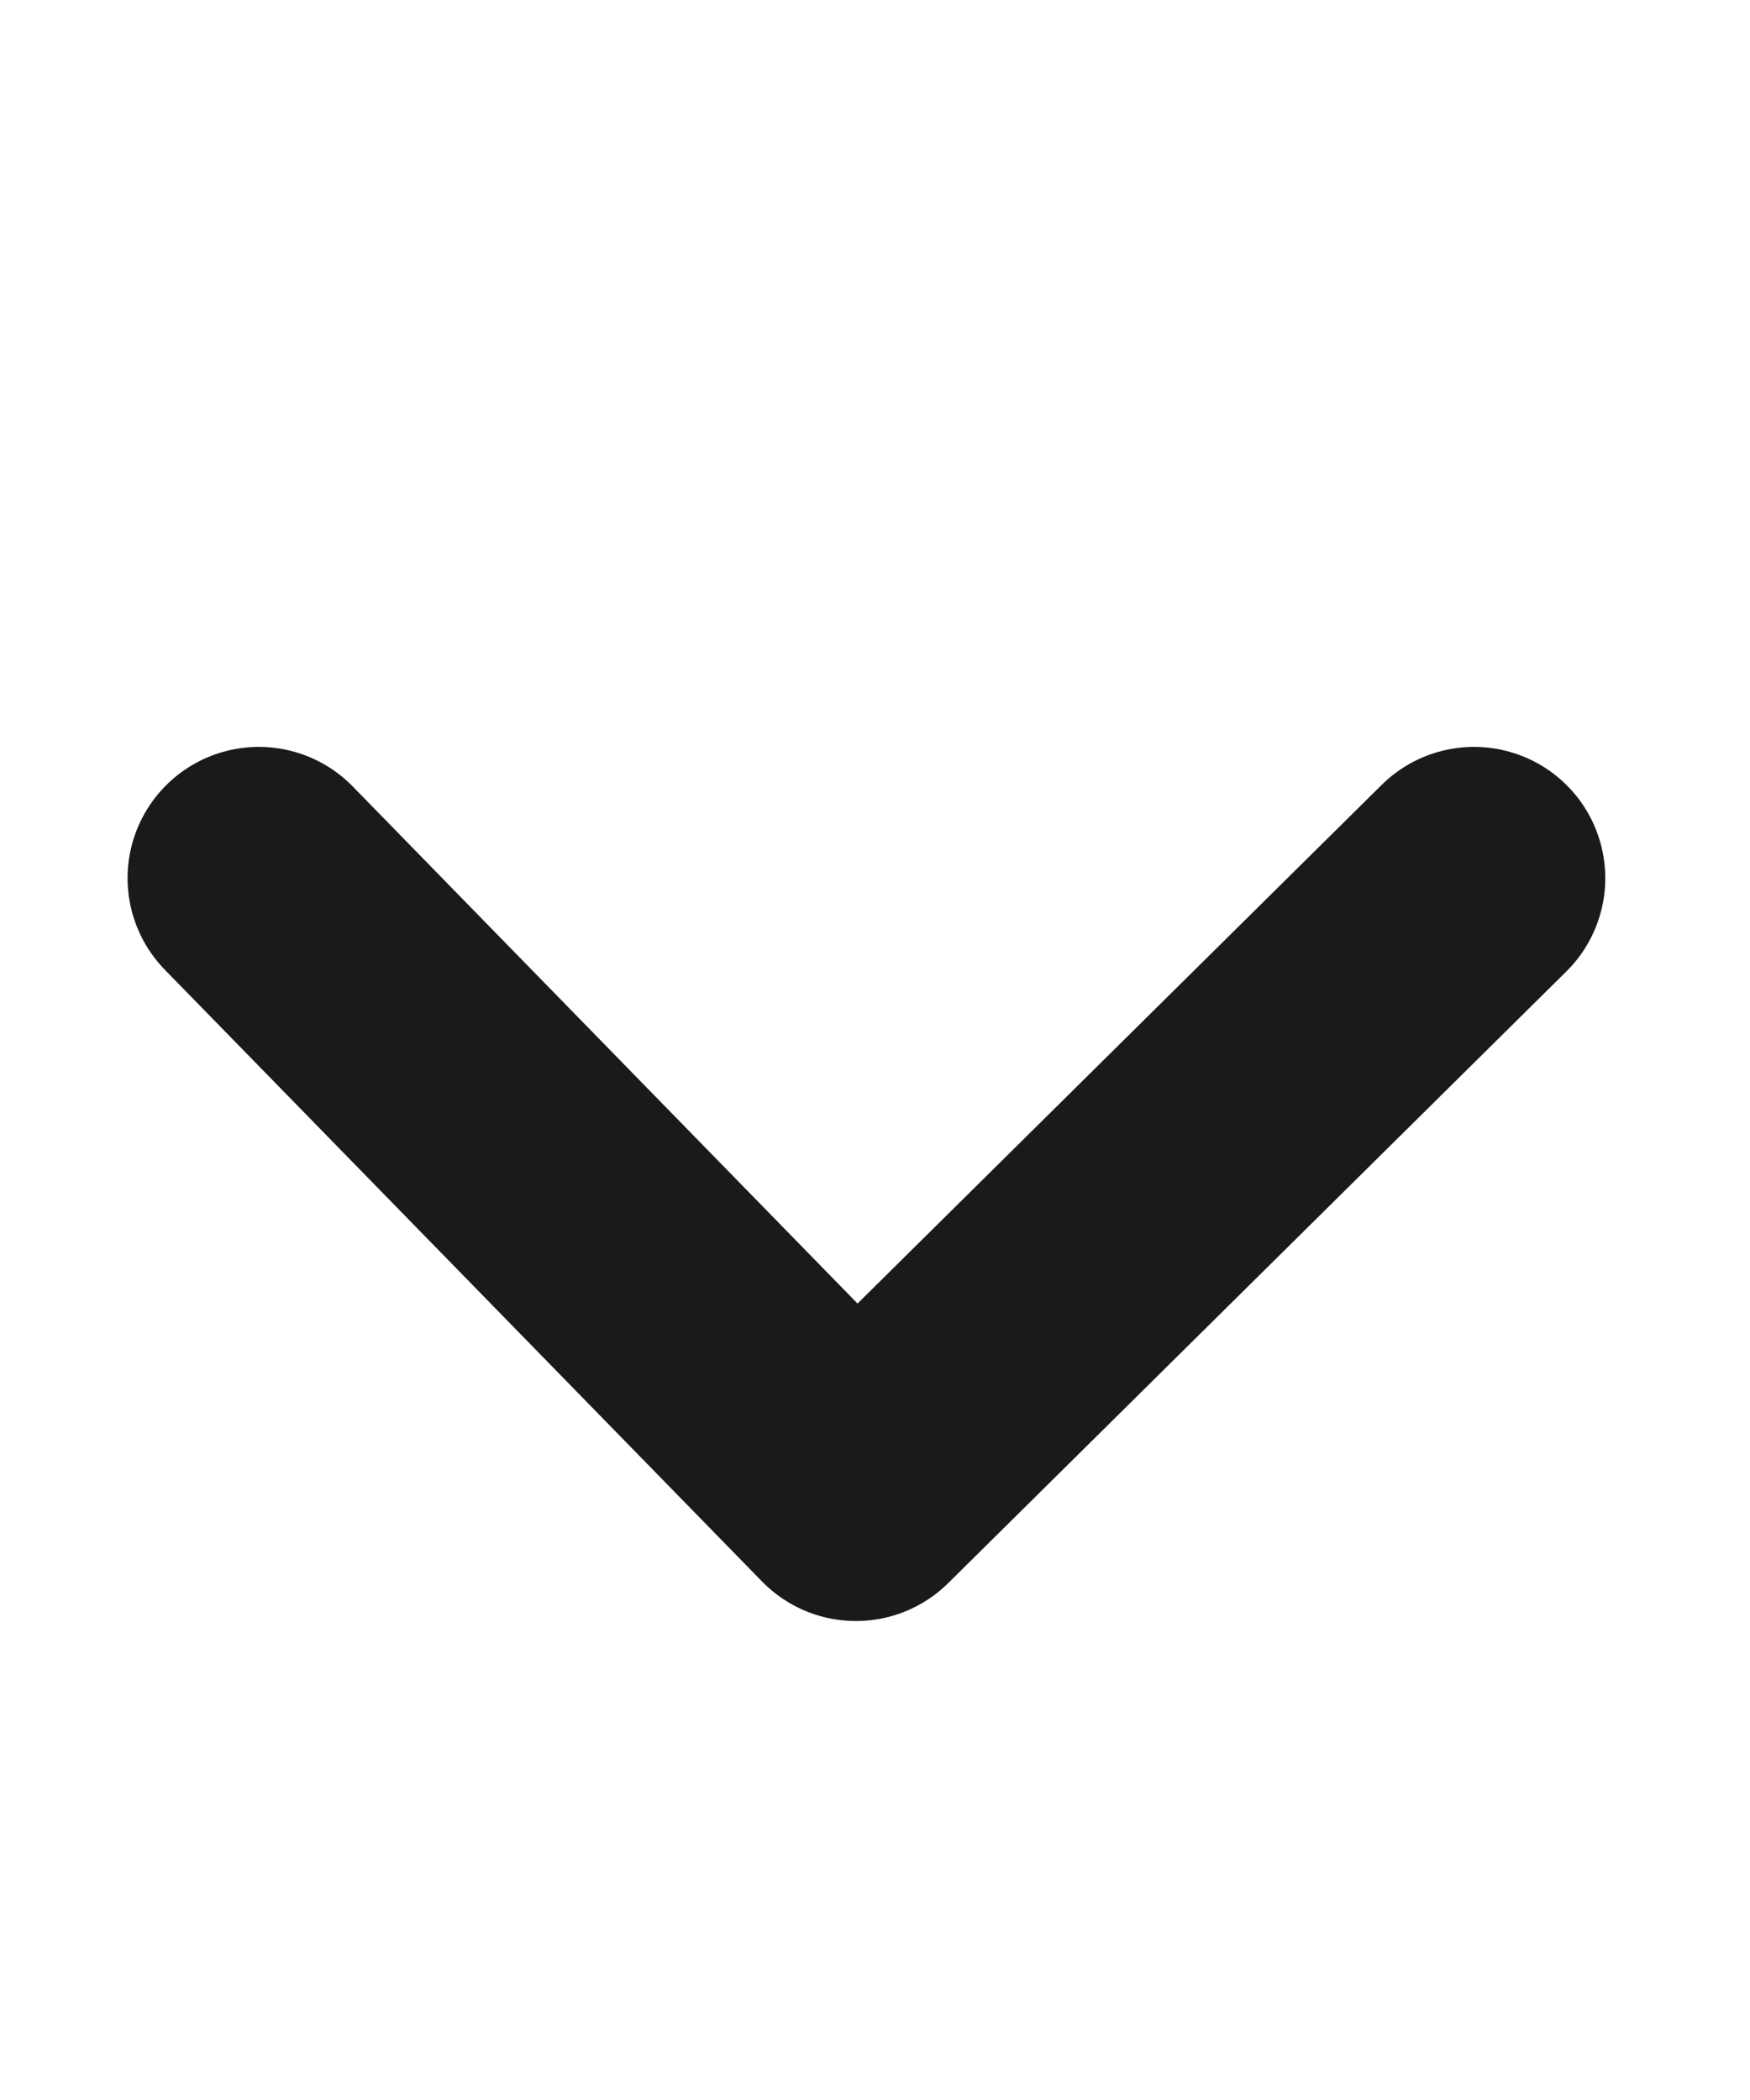 <svg width="10" height="12" viewBox="0 0 10 12" fill="none" xmlns="http://www.w3.org/2000/svg">
<path d="M1.479 5.018L4.891 8.513L8.423 5.018" stroke="#1A1A1A" stroke-width="1.5" stroke-linecap="round" stroke-linejoin="round"/>
</svg>
